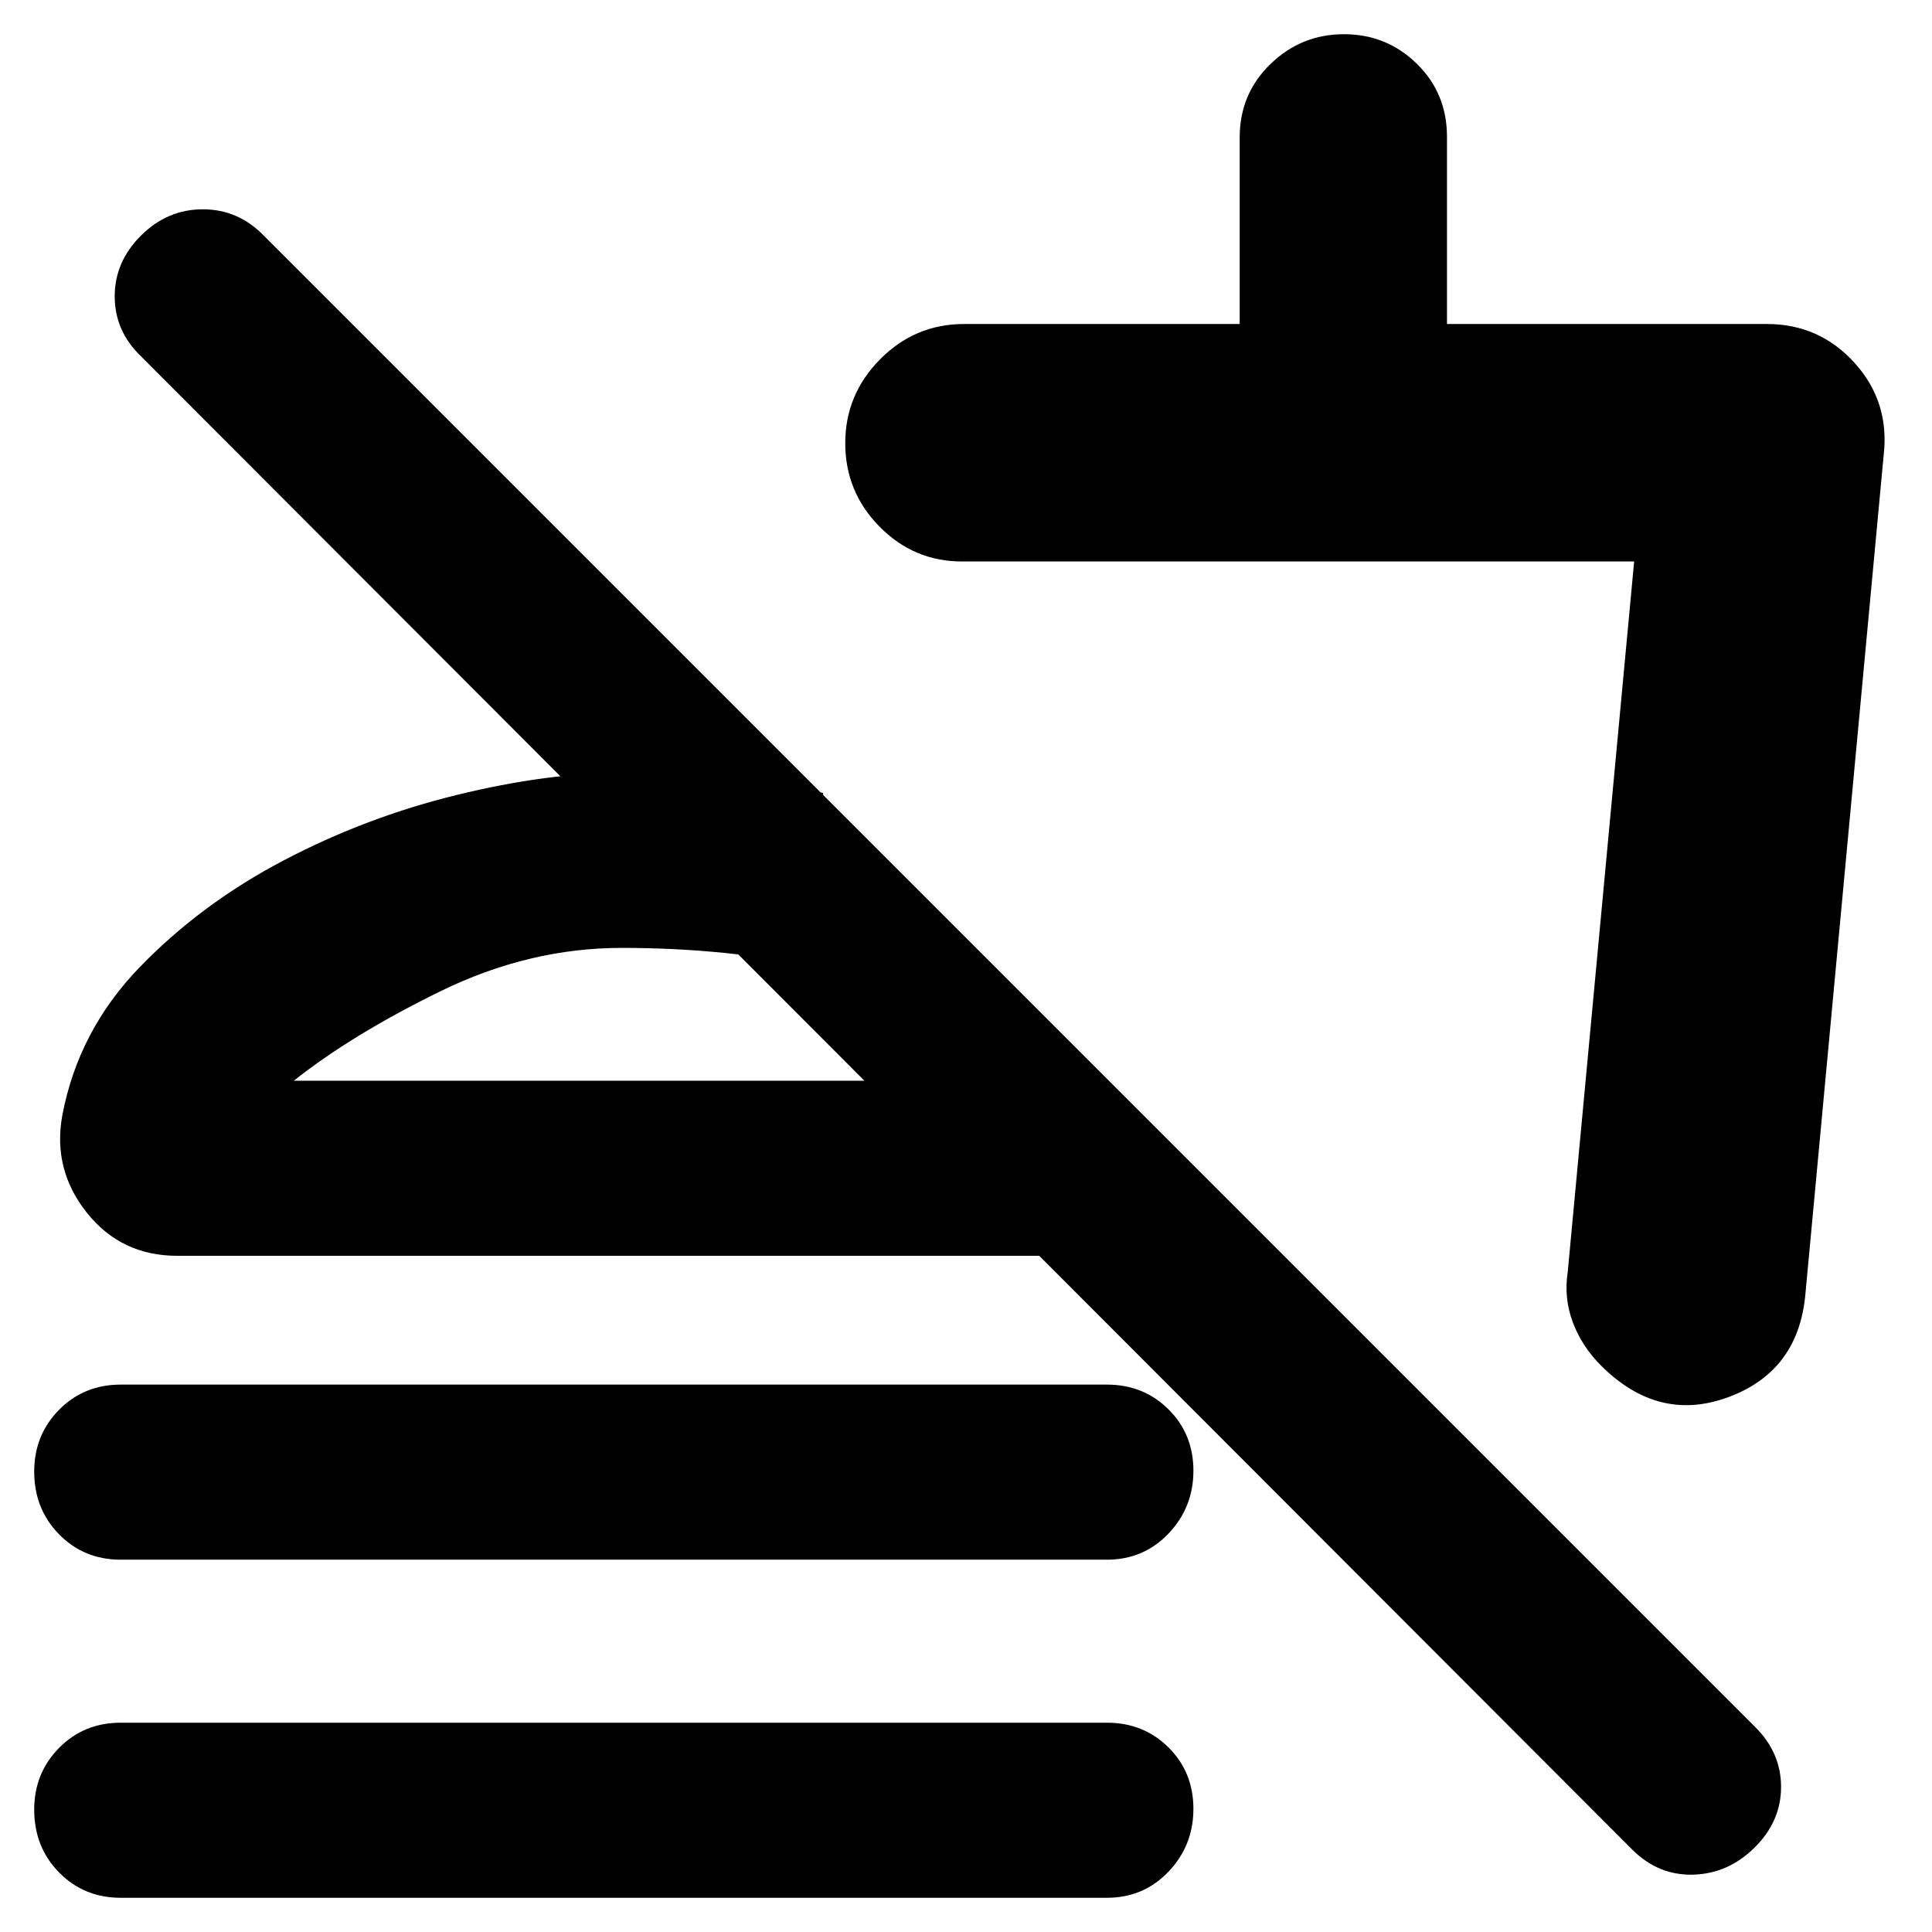 <svg xmlns="http://www.w3.org/2000/svg" height="20" viewBox="0 -960 960 960" width="20"><path d="m936-734-39 418q-3.8 37.62-38.4 50.31Q824-253 795.5-281.5q-9.5-9.5-14-21.52T779-328l33-353H478q-23.87 0-40.94-17.29Q420-715.58 420-739.79t17.35-41.71Q454.7-799 479-799h137v-92.74q0-21.64 15.29-36.45Q646.58-943 667.79-943T704-928.34q15 14.67 15 36.34v93h159q26.06 0 43.53 19.32Q939-760.36 936-734ZM611-481ZM811-41 70-783q-13-12.53-13-29.77Q57-830 70.11-843q13.1-13 30.66-13 17.56 0 30.23 13l741 741q13 12.82 13 29.91T871.89-42q-13.1 13-30.5 13.5Q824-28 811-41ZM60-185q-18.28 0-30.64-12.59T17-228.79q0-18.19 12.36-30.7Q41.72-272 60-272h490q18.27 0 30.64 12.31 12.36 12.3 12.36 30.5Q593-211 580.64-198q-12.37 13-30.64 13H60Zm0 168q-18.28 0-30.64-12.59T17-60.79q0-18.18 12.36-30.7Q41.72-104 60-104h490q18.27 0 30.64 12.31Q593-79.39 593-61.19 593-43 580.64-30 568.27-17 550-17H60Zm349-549v88q-24-6-49-8.5t-51-2.5q-46.08 0-90.04 21.5Q175-446 146-423h405l87 87H88q-27.84 0-44.92-21.5Q26-379 31-406q8-42 38.5-73.5t71.5-53q41-21.5 86-32.5t82-11q28 0 52.5 2.5T409-566Zm-90 123Z"/></svg>